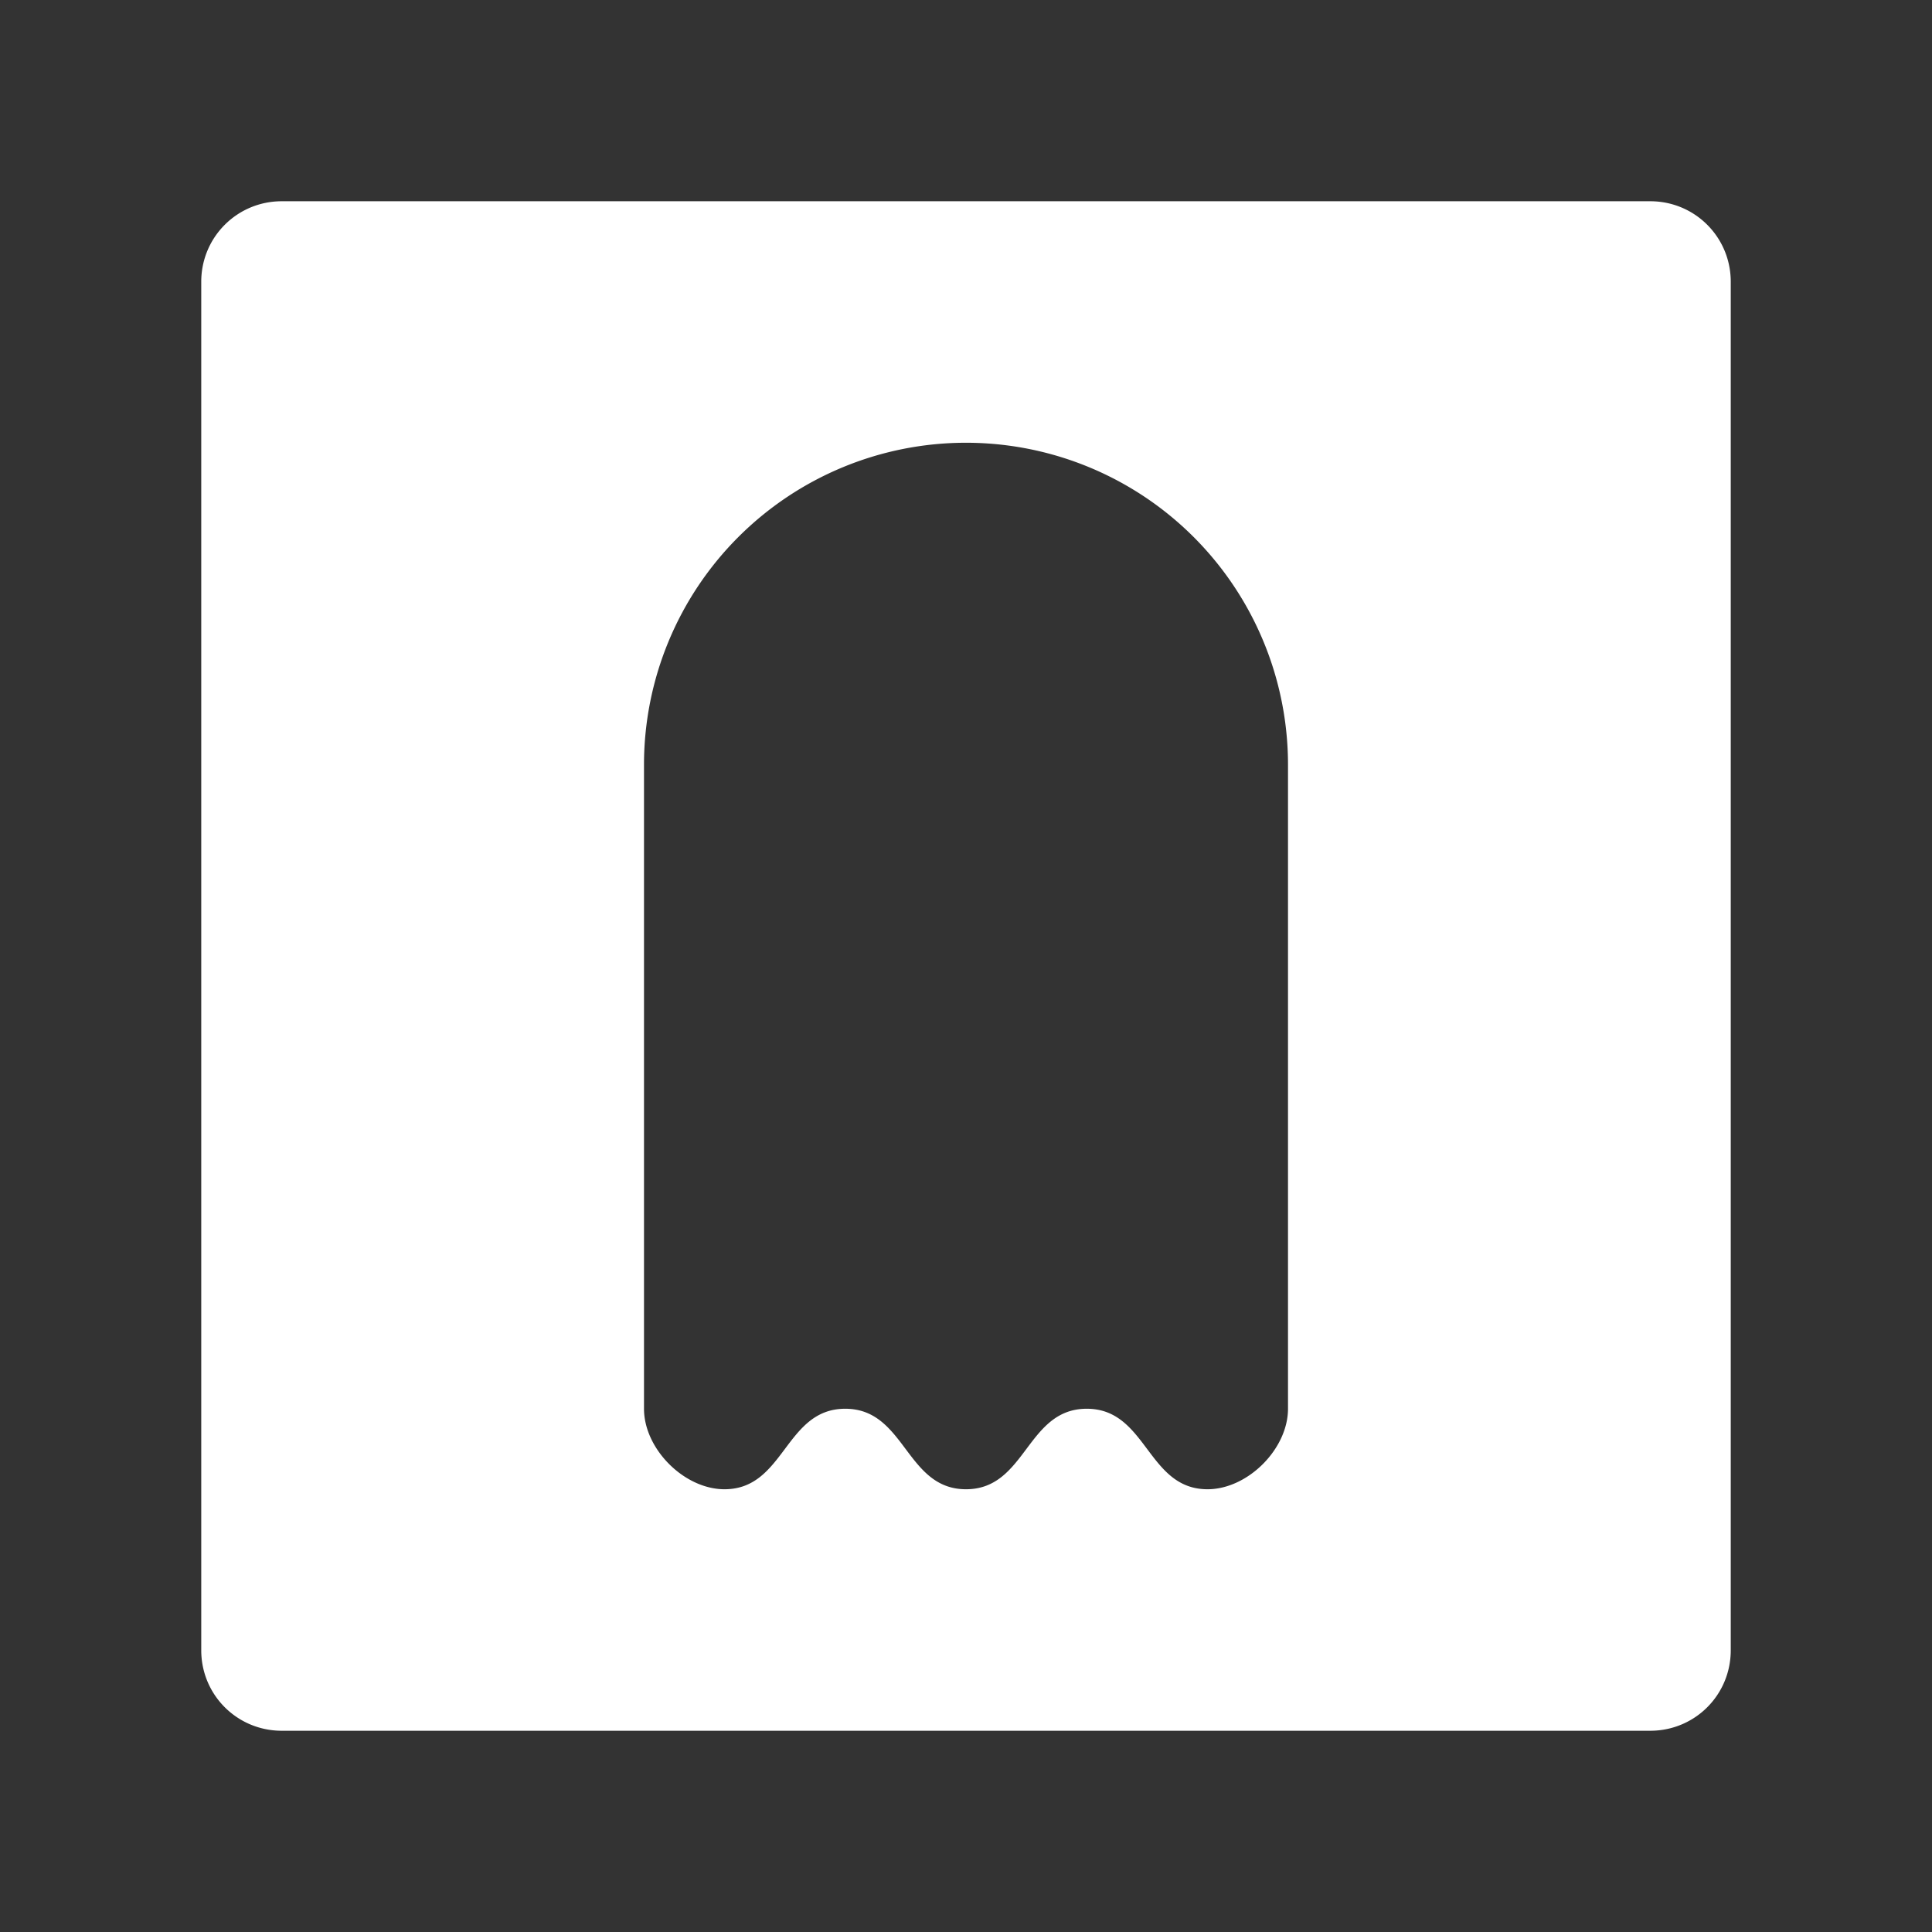<svg xmlns:rdf="http://www.w3.org/1999/02/22-rdf-syntax-ns#" xmlns="http://www.w3.org/2000/svg" height="48" width="48" version="1.1" xmlns:cc="http://creativecommons.org/ns#" viewBox="0 0 48 48" xmlns:dc="http://purl.org/dc/elements/1.1/">
 <rect x="0" y="0" width="48" height="48" fill="#333333" stroke="none"/>
 <path fill="#fff" d="m7 5c-1.108 0-2 0.892-2 2v34c0 1.11 0.892 2 2 2h34c1.11 0 2-0.89 2-2v-34c0-1.108-0.89-2-2-2h-34zm17 6a8 8 0 0 1 8 8v16c0 1-1 2-2 2-1.5 0-1.5-2-3-2s-1.5 2-3 2-1.5-2-3-2-1.5 2-3 2c-1 0-2-1-2-2v-16a8 8 0 0 1 8 -8z"/>
</svg>
